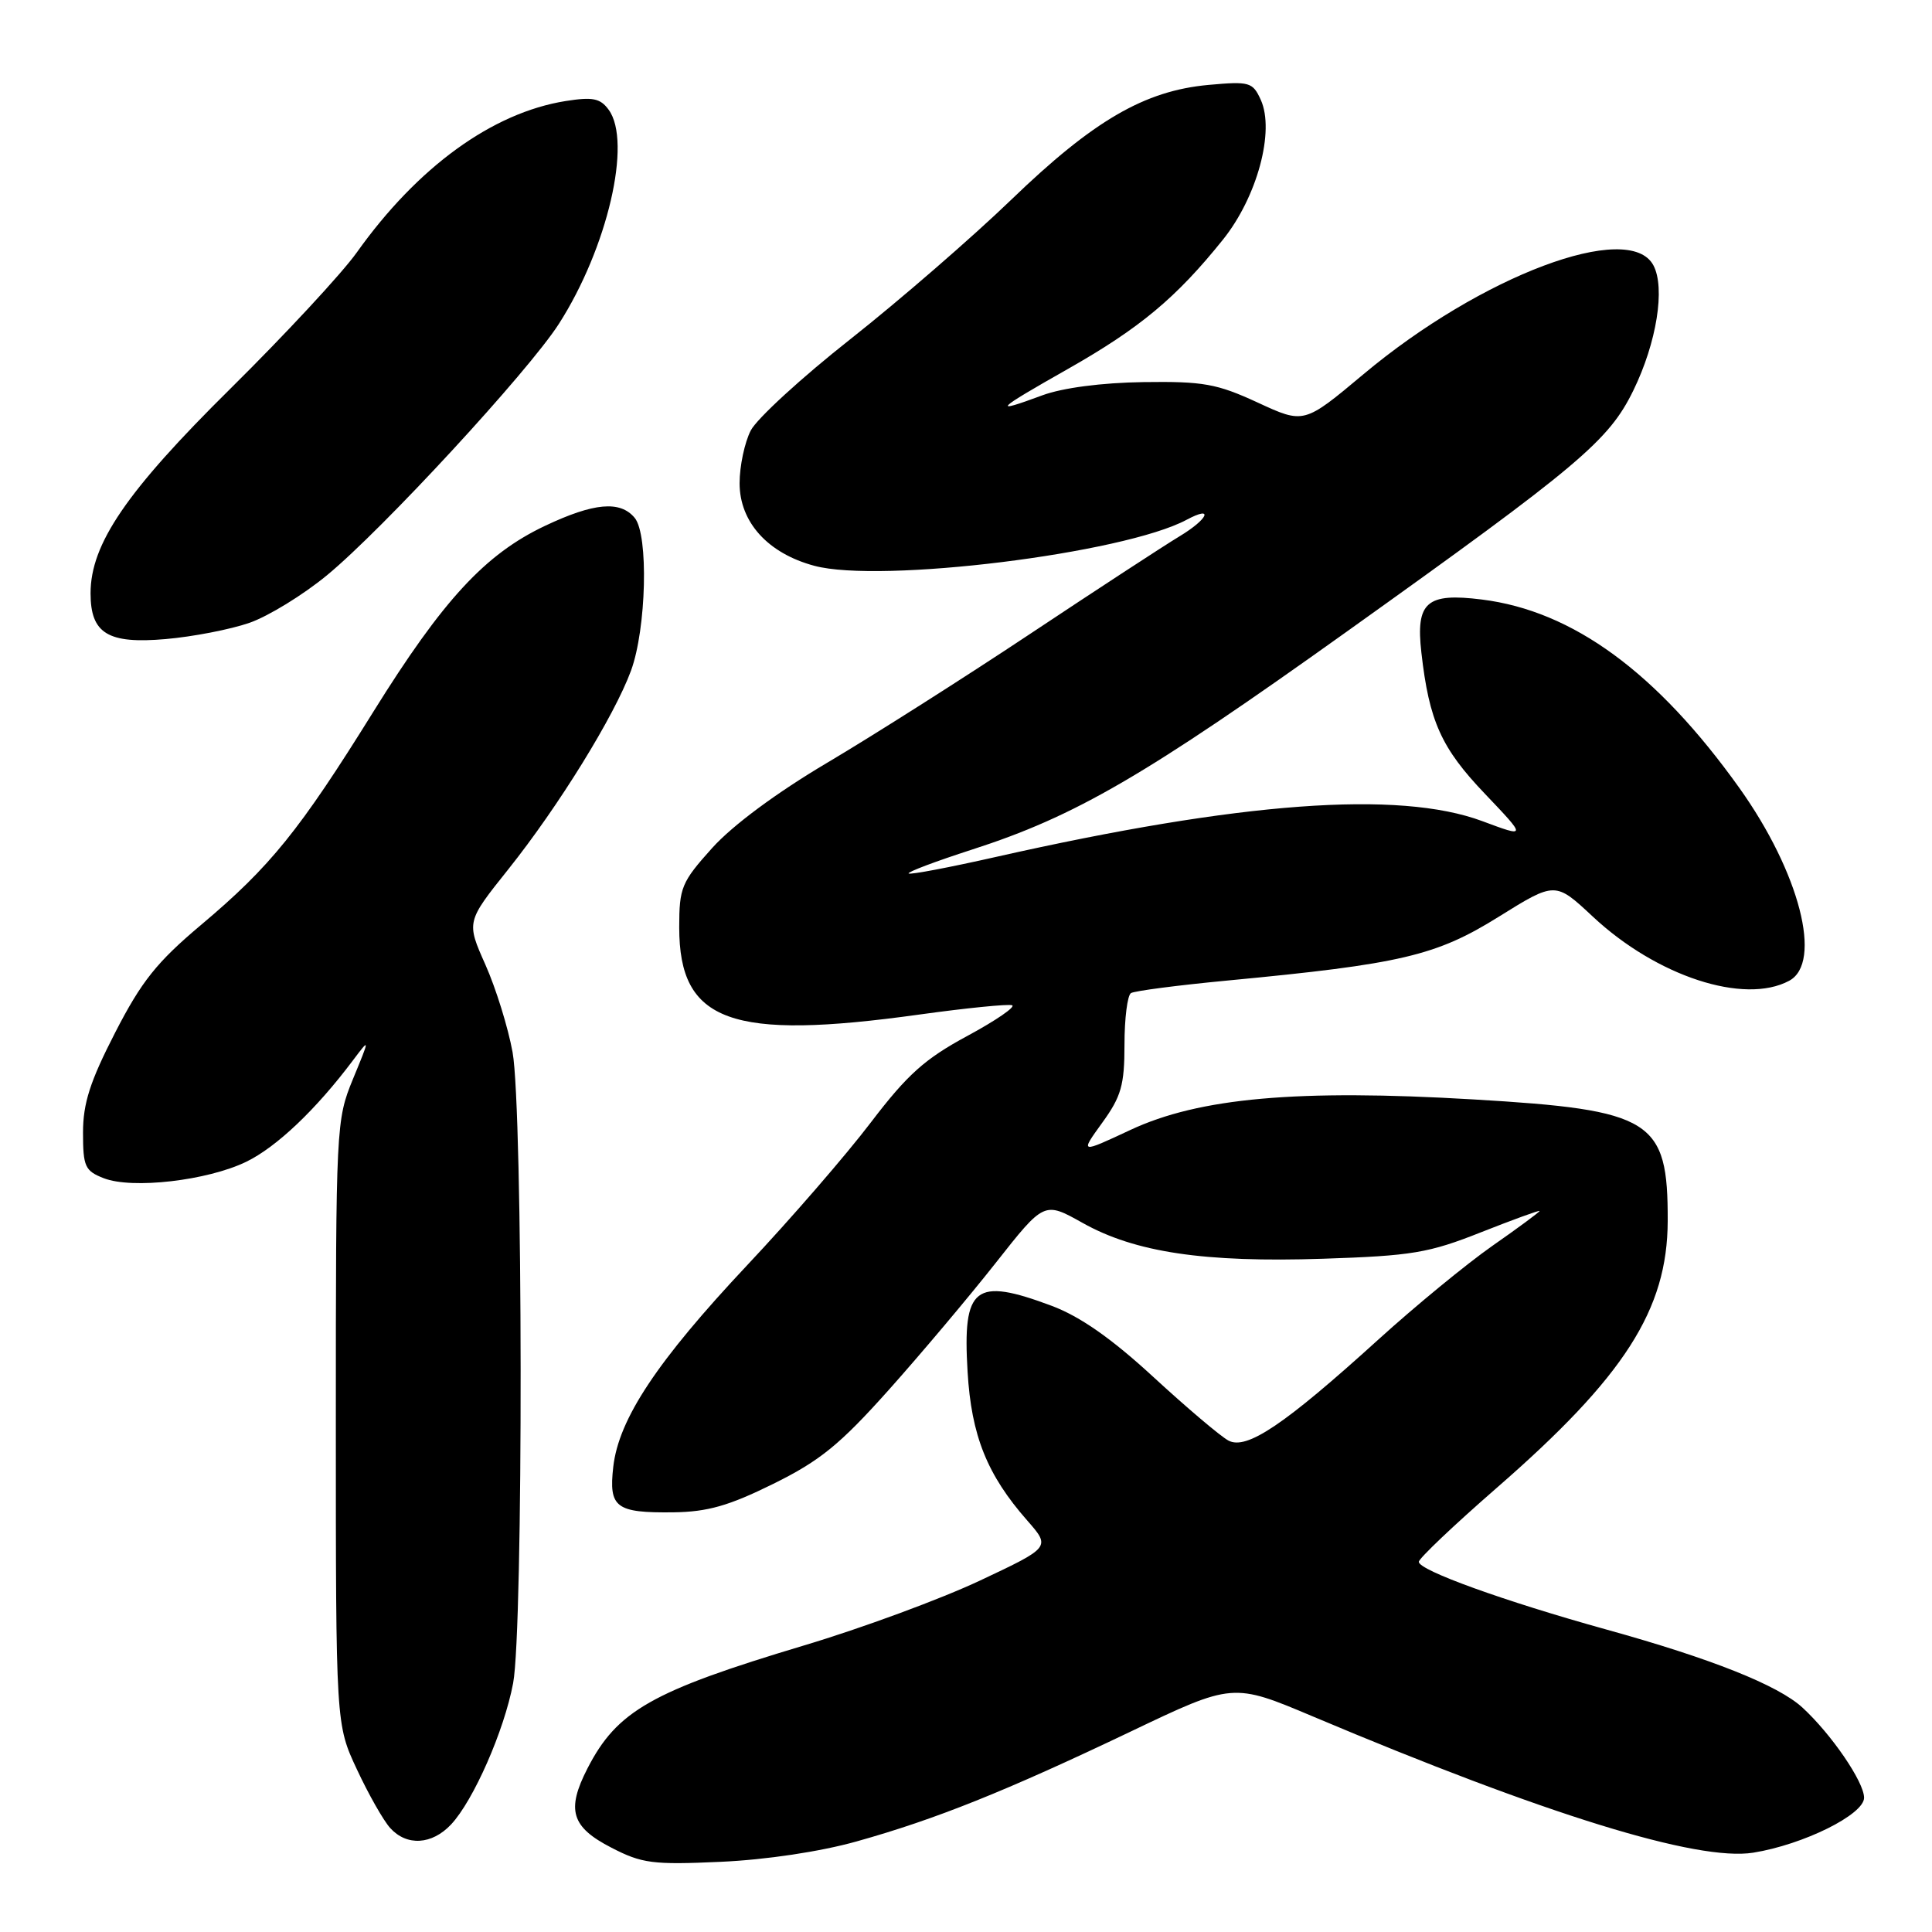 <?xml version="1.0" encoding="UTF-8" standalone="no"?>
<!DOCTYPE svg PUBLIC "-//W3C//DTD SVG 1.1//EN" "http://www.w3.org/Graphics/SVG/1.1/DTD/svg11.dtd" >
<svg xmlns="http://www.w3.org/2000/svg" xmlns:xlink="http://www.w3.org/1999/xlink" version="1.1" viewBox="0 0 256 256">
 <g >
 <path fill="currentColor"
d=" M 113.50 244.00 C 124.00 241.06 133.22 237.36 149.78 229.46 C 163.37 222.97 163.37 222.97 173.99 227.45 C 204.77 240.44 224.90 246.67 232.31 245.49 C 238.94 244.43 247.00 240.44 247.00 238.21 C 247.00 236.12 242.67 229.79 238.83 226.26 C 235.61 223.30 226.75 219.77 212.85 215.92 C 199.31 212.16 188.00 208.08 188.00 206.95 C 188.00 206.51 192.63 202.11 198.29 197.18 C 215.25 182.42 220.94 173.55 220.98 161.80 C 221.02 148.36 218.98 147.08 195.25 145.68 C 171.93 144.30 158.89 145.46 149.77 149.73 C 143.10 152.85 143.10 152.85 146.05 148.77 C 148.57 145.29 149.00 143.79 149.00 138.41 C 149.00 134.95 149.39 131.88 149.86 131.59 C 150.33 131.30 156.07 130.55 162.61 129.93 C 185.65 127.74 190.29 126.65 198.58 121.48 C 206.08 116.81 206.08 116.81 211.05 121.45 C 219.51 129.36 231.10 133.16 237.07 129.96 C 241.54 127.57 238.46 115.61 230.49 104.43 C 219.55 89.10 208.41 80.94 196.35 79.44 C 189.02 78.52 187.58 79.79 188.34 86.47 C 189.37 95.56 190.97 99.12 196.75 105.17 C 202.30 111.00 202.30 111.00 196.40 108.80 C 185.33 104.69 164.38 106.24 132.00 113.54 C 125.81 114.94 120.59 115.93 120.40 115.74 C 120.21 115.55 123.98 114.13 128.78 112.58 C 142.50 108.16 151.70 102.81 178.50 83.66 C 209.32 61.65 213.17 58.40 216.43 51.73 C 219.52 45.40 220.68 38.14 219.08 35.15 C 215.87 29.15 196.24 36.53 180.65 49.60 C 172.79 56.18 172.79 56.18 166.65 53.34 C 161.23 50.84 159.44 50.52 151.50 50.63 C 145.98 50.71 140.81 51.39 138.12 52.38 C 131.32 54.90 131.83 54.37 141.50 48.89 C 151.05 43.47 155.87 39.45 162.05 31.75 C 166.58 26.10 168.94 17.37 167.06 13.23 C 165.99 10.88 165.57 10.76 160.15 11.25 C 151.66 12.02 144.89 15.96 134.01 26.45 C 128.78 31.49 119.20 39.79 112.73 44.90 C 106.25 50.00 100.29 55.47 99.48 57.04 C 98.67 58.61 98.00 61.76 98.00 64.03 C 98.00 69.18 101.74 73.32 107.90 74.97 C 116.66 77.33 148.88 73.35 157.24 68.87 C 160.89 66.92 160.10 68.77 156.30 71.06 C 154.21 72.32 145.30 78.14 136.50 83.99 C 127.70 89.84 115.60 97.52 109.62 101.06 C 102.90 105.04 97.07 109.36 94.37 112.36 C 90.30 116.89 90.00 117.60 90.00 122.89 C 90.00 135.44 96.83 137.91 121.84 134.43 C 128.04 133.57 133.55 133.02 134.10 133.20 C 134.64 133.38 131.99 135.21 128.19 137.26 C 122.53 140.31 120.23 142.38 115.39 148.73 C 112.15 153.00 104.78 161.51 99.00 167.65 C 87.08 180.34 81.98 188.01 81.26 194.37 C 80.65 199.77 81.59 200.48 89.24 200.39 C 93.75 200.33 96.57 199.53 102.46 196.62 C 108.66 193.56 111.30 191.40 117.73 184.21 C 122.01 179.42 128.40 171.83 131.94 167.34 C 138.36 159.19 138.36 159.19 143.43 162.03 C 150.40 165.95 159.56 167.31 175.31 166.79 C 187.10 166.40 189.32 166.03 196.25 163.28 C 200.51 161.60 204.00 160.33 204.00 160.46 C 204.00 160.60 201.19 162.68 197.75 165.08 C 194.31 167.49 187.52 173.07 182.66 177.48 C 170.17 188.81 165.18 192.17 162.77 190.88 C 161.71 190.31 157.24 186.52 152.83 182.46 C 147.26 177.33 143.13 174.45 139.36 173.03 C 129.14 169.21 127.53 170.46 128.21 181.76 C 128.71 190.23 130.79 195.42 136.12 201.48 C 139.22 205.02 139.22 205.02 129.86 209.43 C 124.71 211.86 114.20 215.74 106.50 218.04 C 86.33 224.09 81.76 226.69 77.84 234.33 C 75.02 239.83 75.70 242.09 81.00 244.82 C 85.06 246.92 86.48 247.11 95.50 246.70 C 101.50 246.43 108.70 245.35 113.50 244.00 Z  M 59.77 241.75 C 62.73 238.59 66.80 229.35 67.99 223.04 C 69.36 215.82 69.30 147.04 67.92 139.43 C 67.33 136.17 65.71 130.95 64.32 127.83 C 61.79 122.15 61.79 122.15 67.35 115.19 C 74.02 106.83 81.40 94.88 83.61 88.87 C 85.65 83.31 85.96 70.86 84.10 68.62 C 82.18 66.30 78.70 66.61 72.21 69.68 C 64.29 73.43 58.70 79.48 49.47 94.31 C 39.67 110.07 35.83 114.82 26.67 122.53 C 20.76 127.50 18.75 130.03 15.25 136.84 C 11.93 143.30 11.00 146.20 11.00 150.08 C 11.00 154.58 11.26 155.15 13.75 156.12 C 17.52 157.59 27.46 156.44 32.61 153.95 C 36.64 152.00 41.87 147.03 46.77 140.50 C 49.03 137.50 49.03 137.50 46.76 143.00 C 44.54 148.40 44.50 149.24 44.50 188.50 C 44.50 228.50 44.50 228.50 47.30 234.47 C 48.83 237.76 50.82 241.25 51.70 242.22 C 53.90 244.65 57.23 244.45 59.77 241.75 Z  M 33.05 82.53 C 35.55 81.66 40.18 78.82 43.33 76.22 C 50.72 70.13 70.01 49.22 74.05 42.92 C 80.49 32.88 83.77 18.80 80.65 14.54 C 79.54 13.02 78.54 12.82 74.94 13.39 C 65.24 14.94 55.35 22.11 47.27 33.46 C 45.30 36.23 37.76 44.35 30.53 51.50 C 16.76 65.11 12.00 72.07 12.00 78.62 C 12.00 83.95 14.31 85.35 21.95 84.68 C 25.55 84.37 30.55 83.40 33.05 82.53 Z "/>
</g>
</svg>